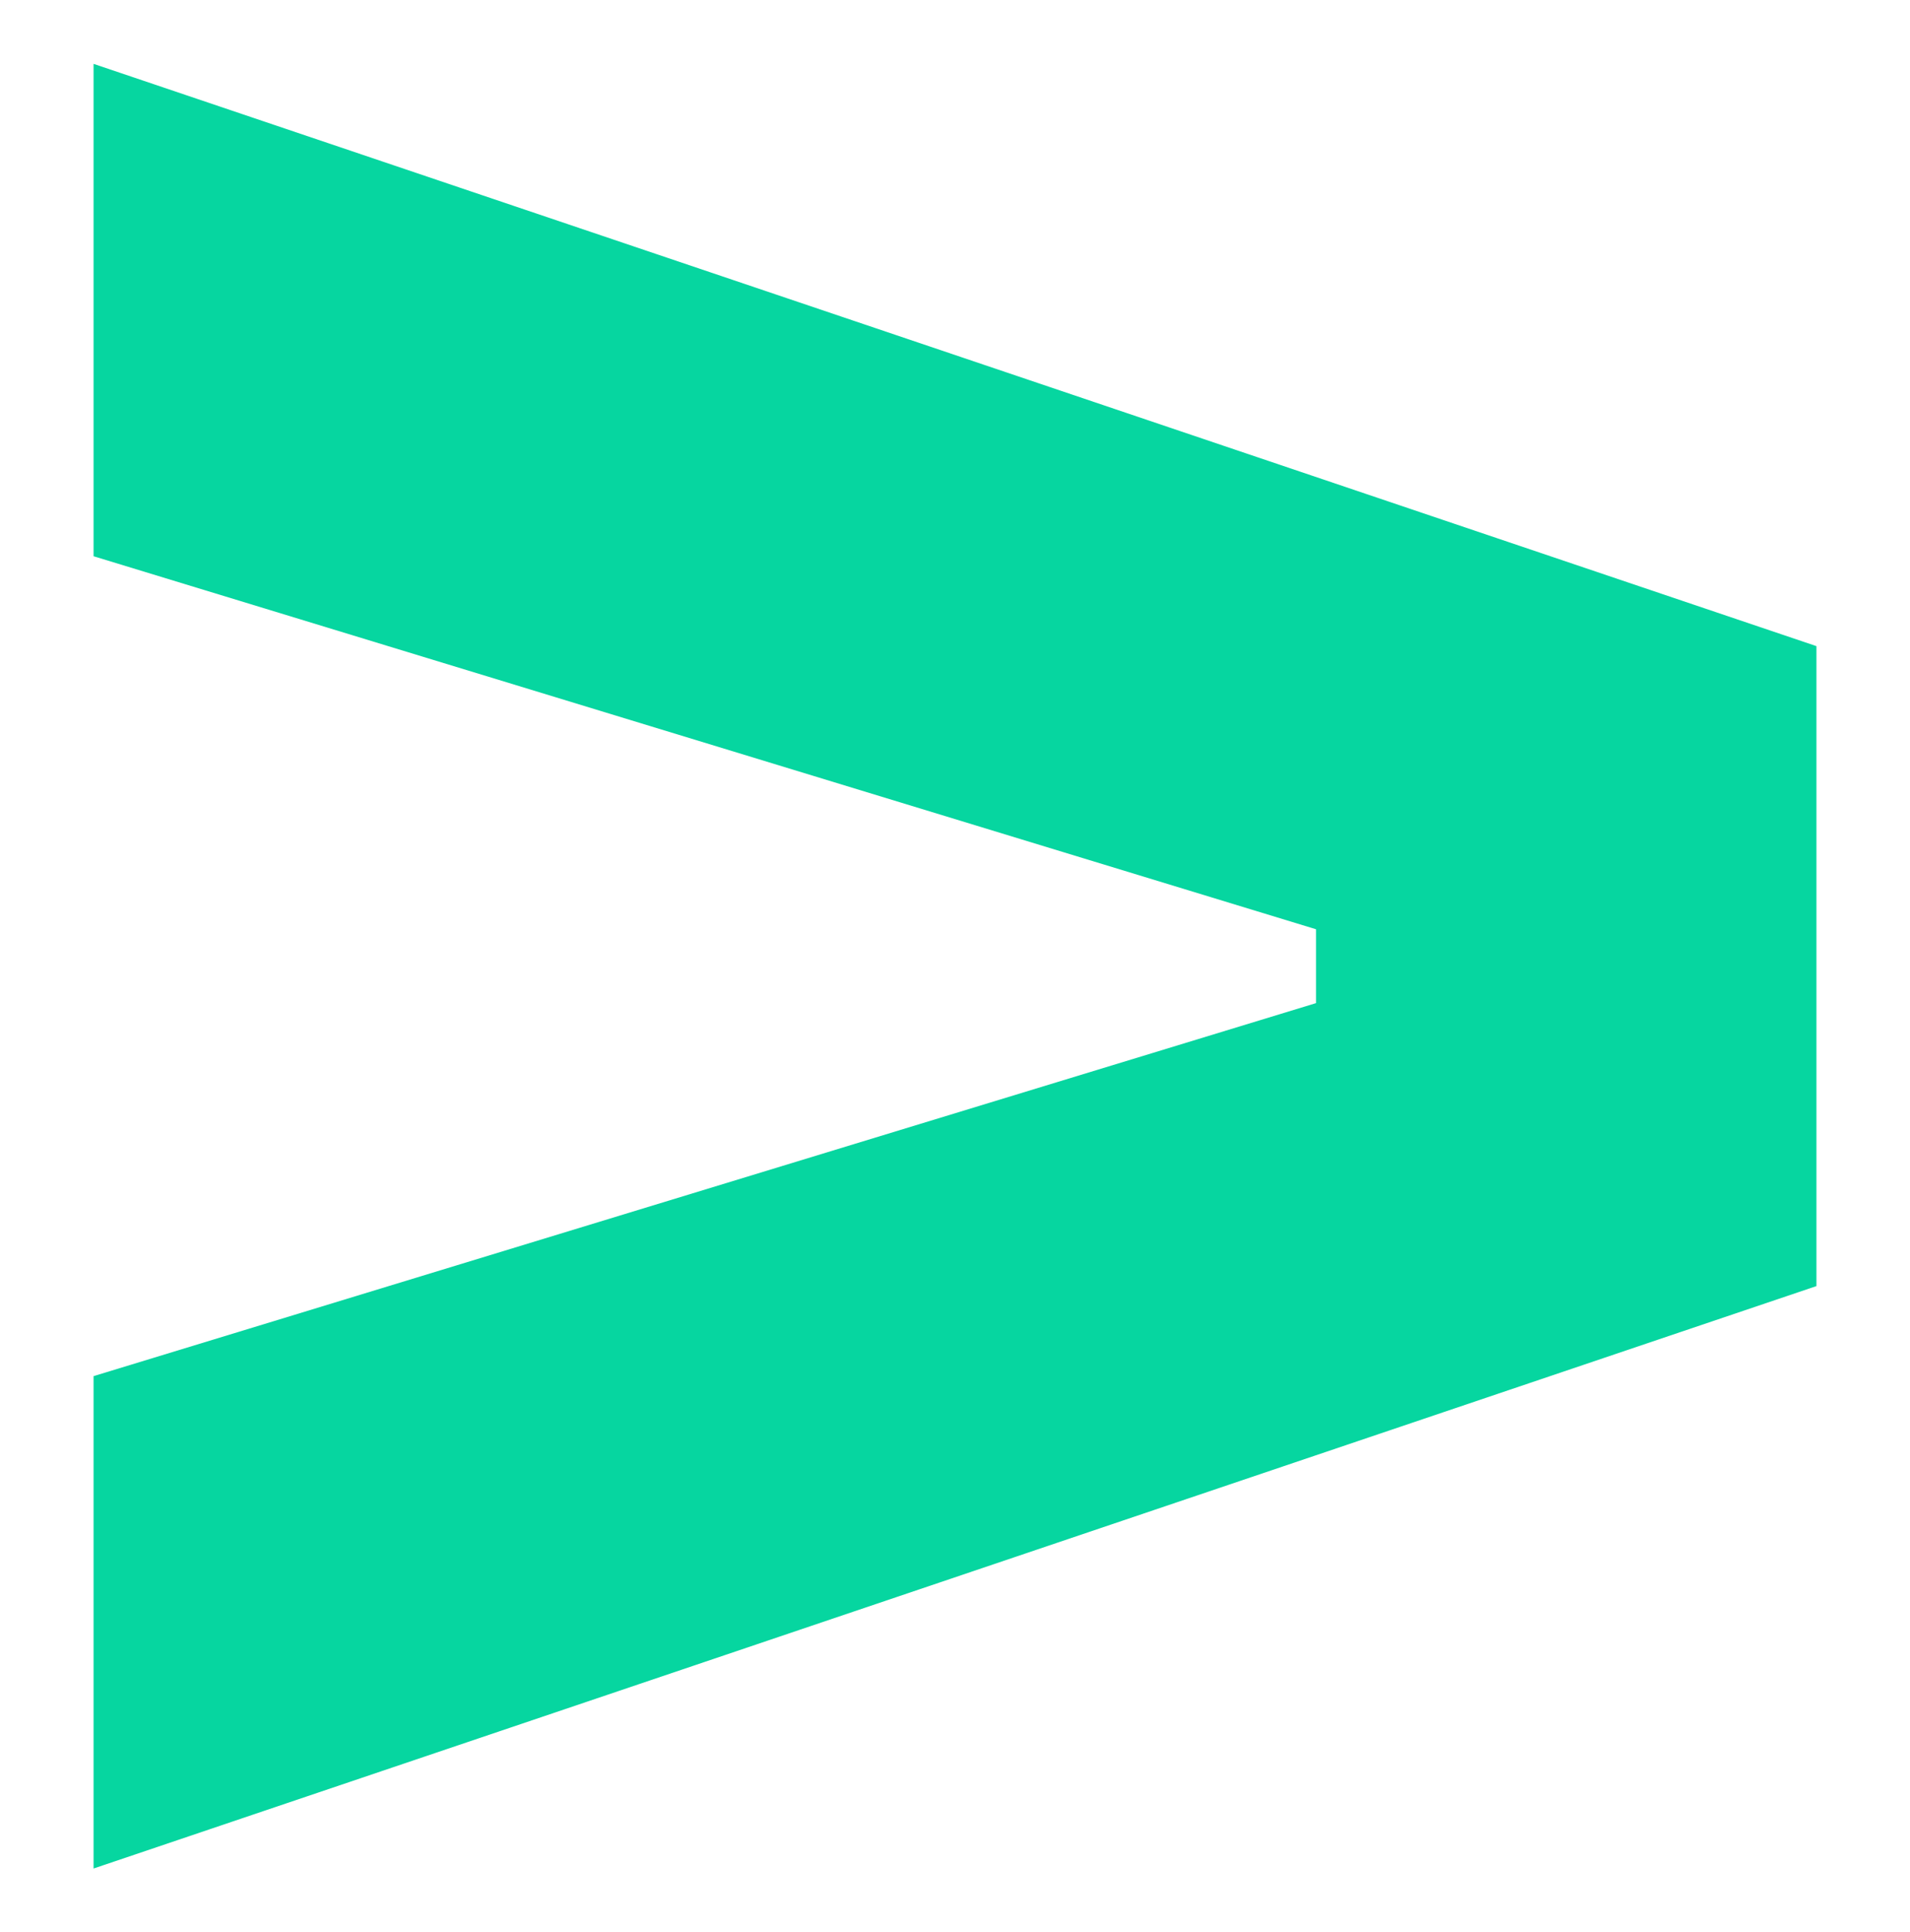 <svg id="Capa_1" data-name="Capa 1" xmlns="http://www.w3.org/2000/svg" viewBox="0 0 256 259"><defs><style>.cls-1{fill:#06d6a0;}</style></defs><path class="cls-1" d="M12.54,250.46v-66l163.85-50v-9.9l-163.85-50v-66L243.46,86.61v85.78Z"/></svg>